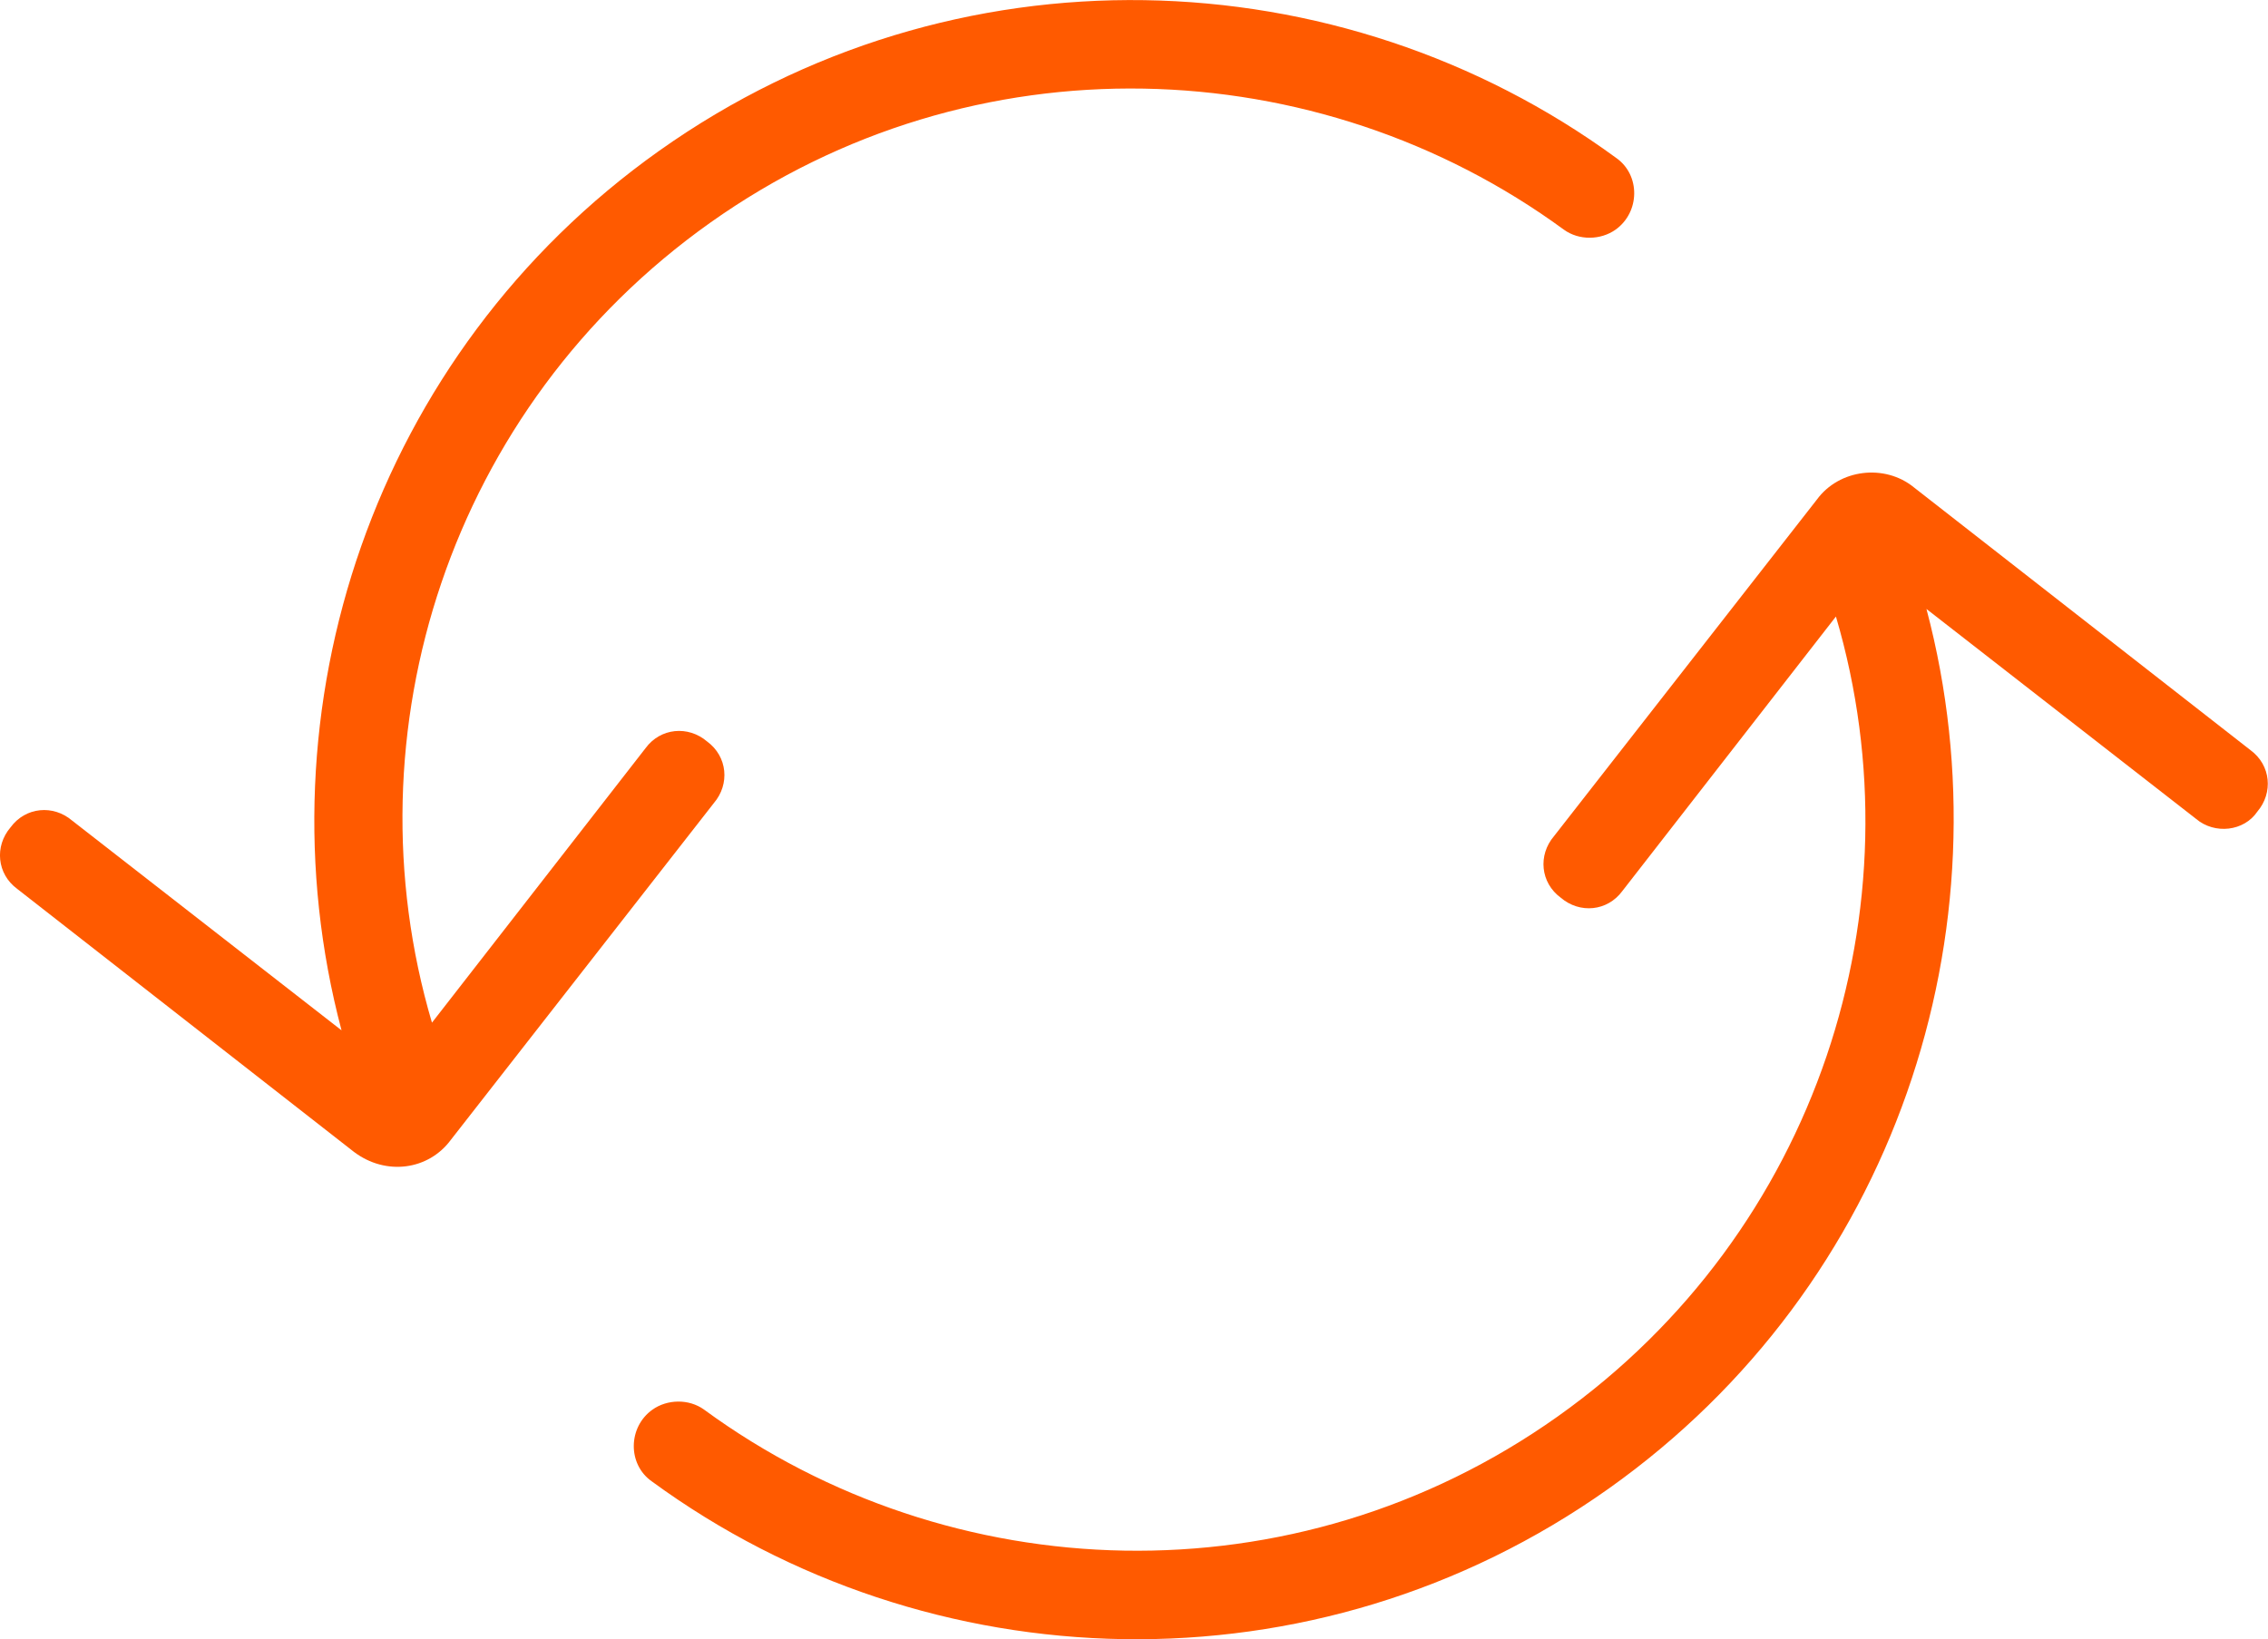 <?xml version="1.0" encoding="utf-8"?>
<!-- Generator: Adobe Illustrator 17.0.0, SVG Export Plug-In . SVG Version: 6.00 Build 0)  -->
<!DOCTYPE svg PUBLIC "-//W3C//DTD SVG 1.1//EN" "http://www.w3.org/Graphics/SVG/1.1/DTD/svg11.dtd">
<svg version="1.1" id="Layer_1" xmlns="http://www.w3.org/2000/svg" xmlns:xlink="http://www.w3.org/1999/xlink" x="0px" y="0px"
	 width="20.692px" height="14.959px" viewBox="0 0 20.692 14.959" enable-background="new 0 0 20.692 14.959" xml:space="preserve">
<g>
	<path fill="#FF5A00" d="M3.229,10.511L0.158,8.112c-0.187-0.137-0.209-0.39-0.062-0.562c0.137-0.187,0.39-0.209,0.562-0.062
		l2.458,1.914C2.34,6.474,3.403,3.229,6.014,1.376c2.686-1.906,6.209-1.781,8.731,0.065c0.223,0.156,0.218,0.496-0.006,0.655
		c-0.134,0.095-0.332,0.101-0.472-0.001C12.025,0.454,8.883,0.327,6.48,2.032c-2.373,1.684-3.322,4.647-2.539,7.3l1.948-2.504
		c0.137-0.187,0.39-0.209,0.562-0.062c0.187,0.137,0.209,0.39,0.062,0.562l-2.398,3.071C3.91,10.679,3.52,10.731,3.229,10.511z"/>
	<path fill="#FF5A00" d="M20.034,7.471l-2.458-1.914c0.776,2.928-0.287,6.173-2.898,8.026c-2.686,1.906-6.209,1.781-8.731-0.065
		c-0.223-0.156-0.218-0.496,0.006-0.655c0.134-0.095,0.332-0.101,0.472,0.001c2.242,1.641,5.383,1.767,7.786,0.062
		c2.373-1.684,3.322-4.647,2.539-7.3l-1.948,2.504c-0.137,0.187-0.39,0.209-0.562,0.062c-0.187-0.137-0.209-0.39-0.062-0.562
		l2.398-3.071c0.205-0.28,0.62-0.328,0.885-0.112l3.071,2.398c0.187,0.137,0.209,0.39,0.062,0.562
		C20.474,7.585,20.206,7.618,20.034,7.471z"/>
</g>
</svg>
